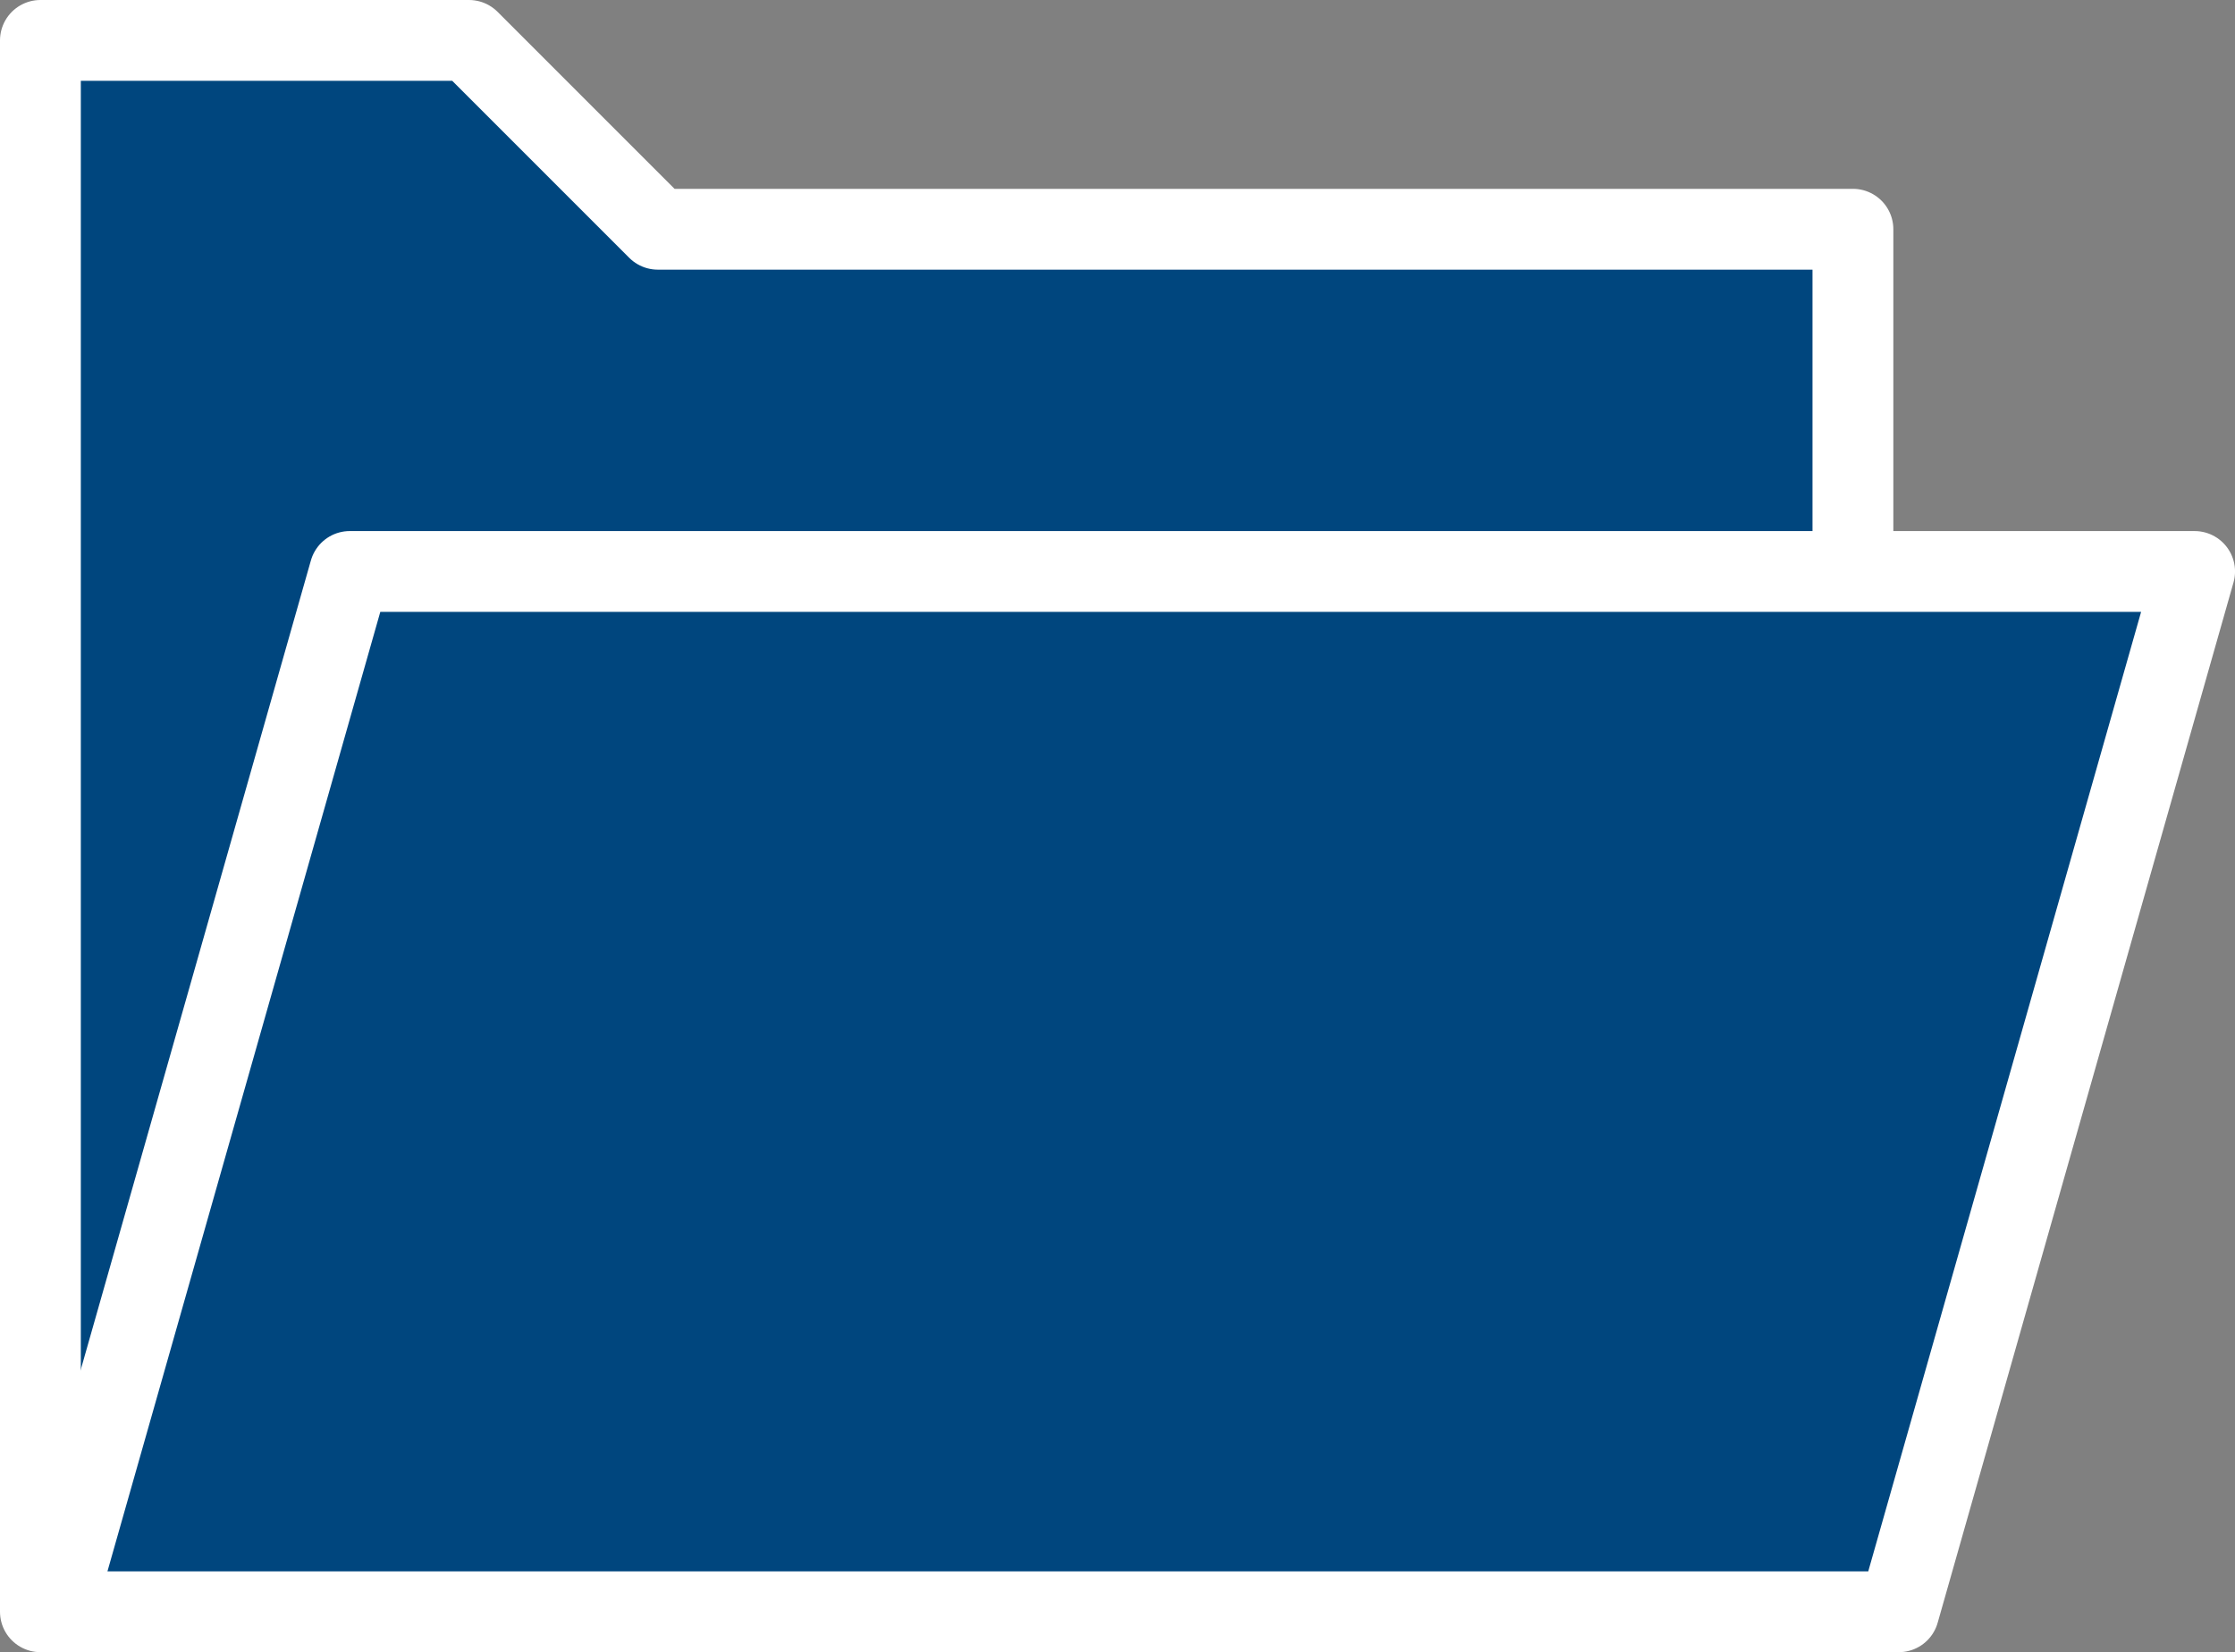 <svg xmlns="http://www.w3.org/2000/svg" viewBox="0 0 82.953 61.325">
  <rect x="0" y="0" width="82.953" height="61.325" fill="#808080" stroke="none"/>
  <defs>
    <style>
      .cls-1 {
        fill: #00467e;
        stroke: #fff;
        stroke-linecap: round;
        stroke-linejoin: round;
        stroke-width: 3px;
      }
    </style>
  </defs>
  <g id="Group_550" data-name="Group 550" transform="translate(-659.139 -1087.822)">
    <g id="Group_474" data-name="Group 474" transform="translate(217)">
      <g id="Group_471" data-name="Group 471">
        <path id="Path_366" data-name="Path 366" class="cls-1" d="M630.639,2108.647v-58.325h15.907l7.008,7.009h44.357v51.316Z" transform="translate(-187 -961)"/>
        <path id="Path_367" data-name="Path 367" class="cls-1" d="M698.613,2109.647l10.98-38.613H641.121l-10.98,38.613Z" transform="translate(-186 -962)"/>
      </g>
    </g>
  </g>
</svg>
